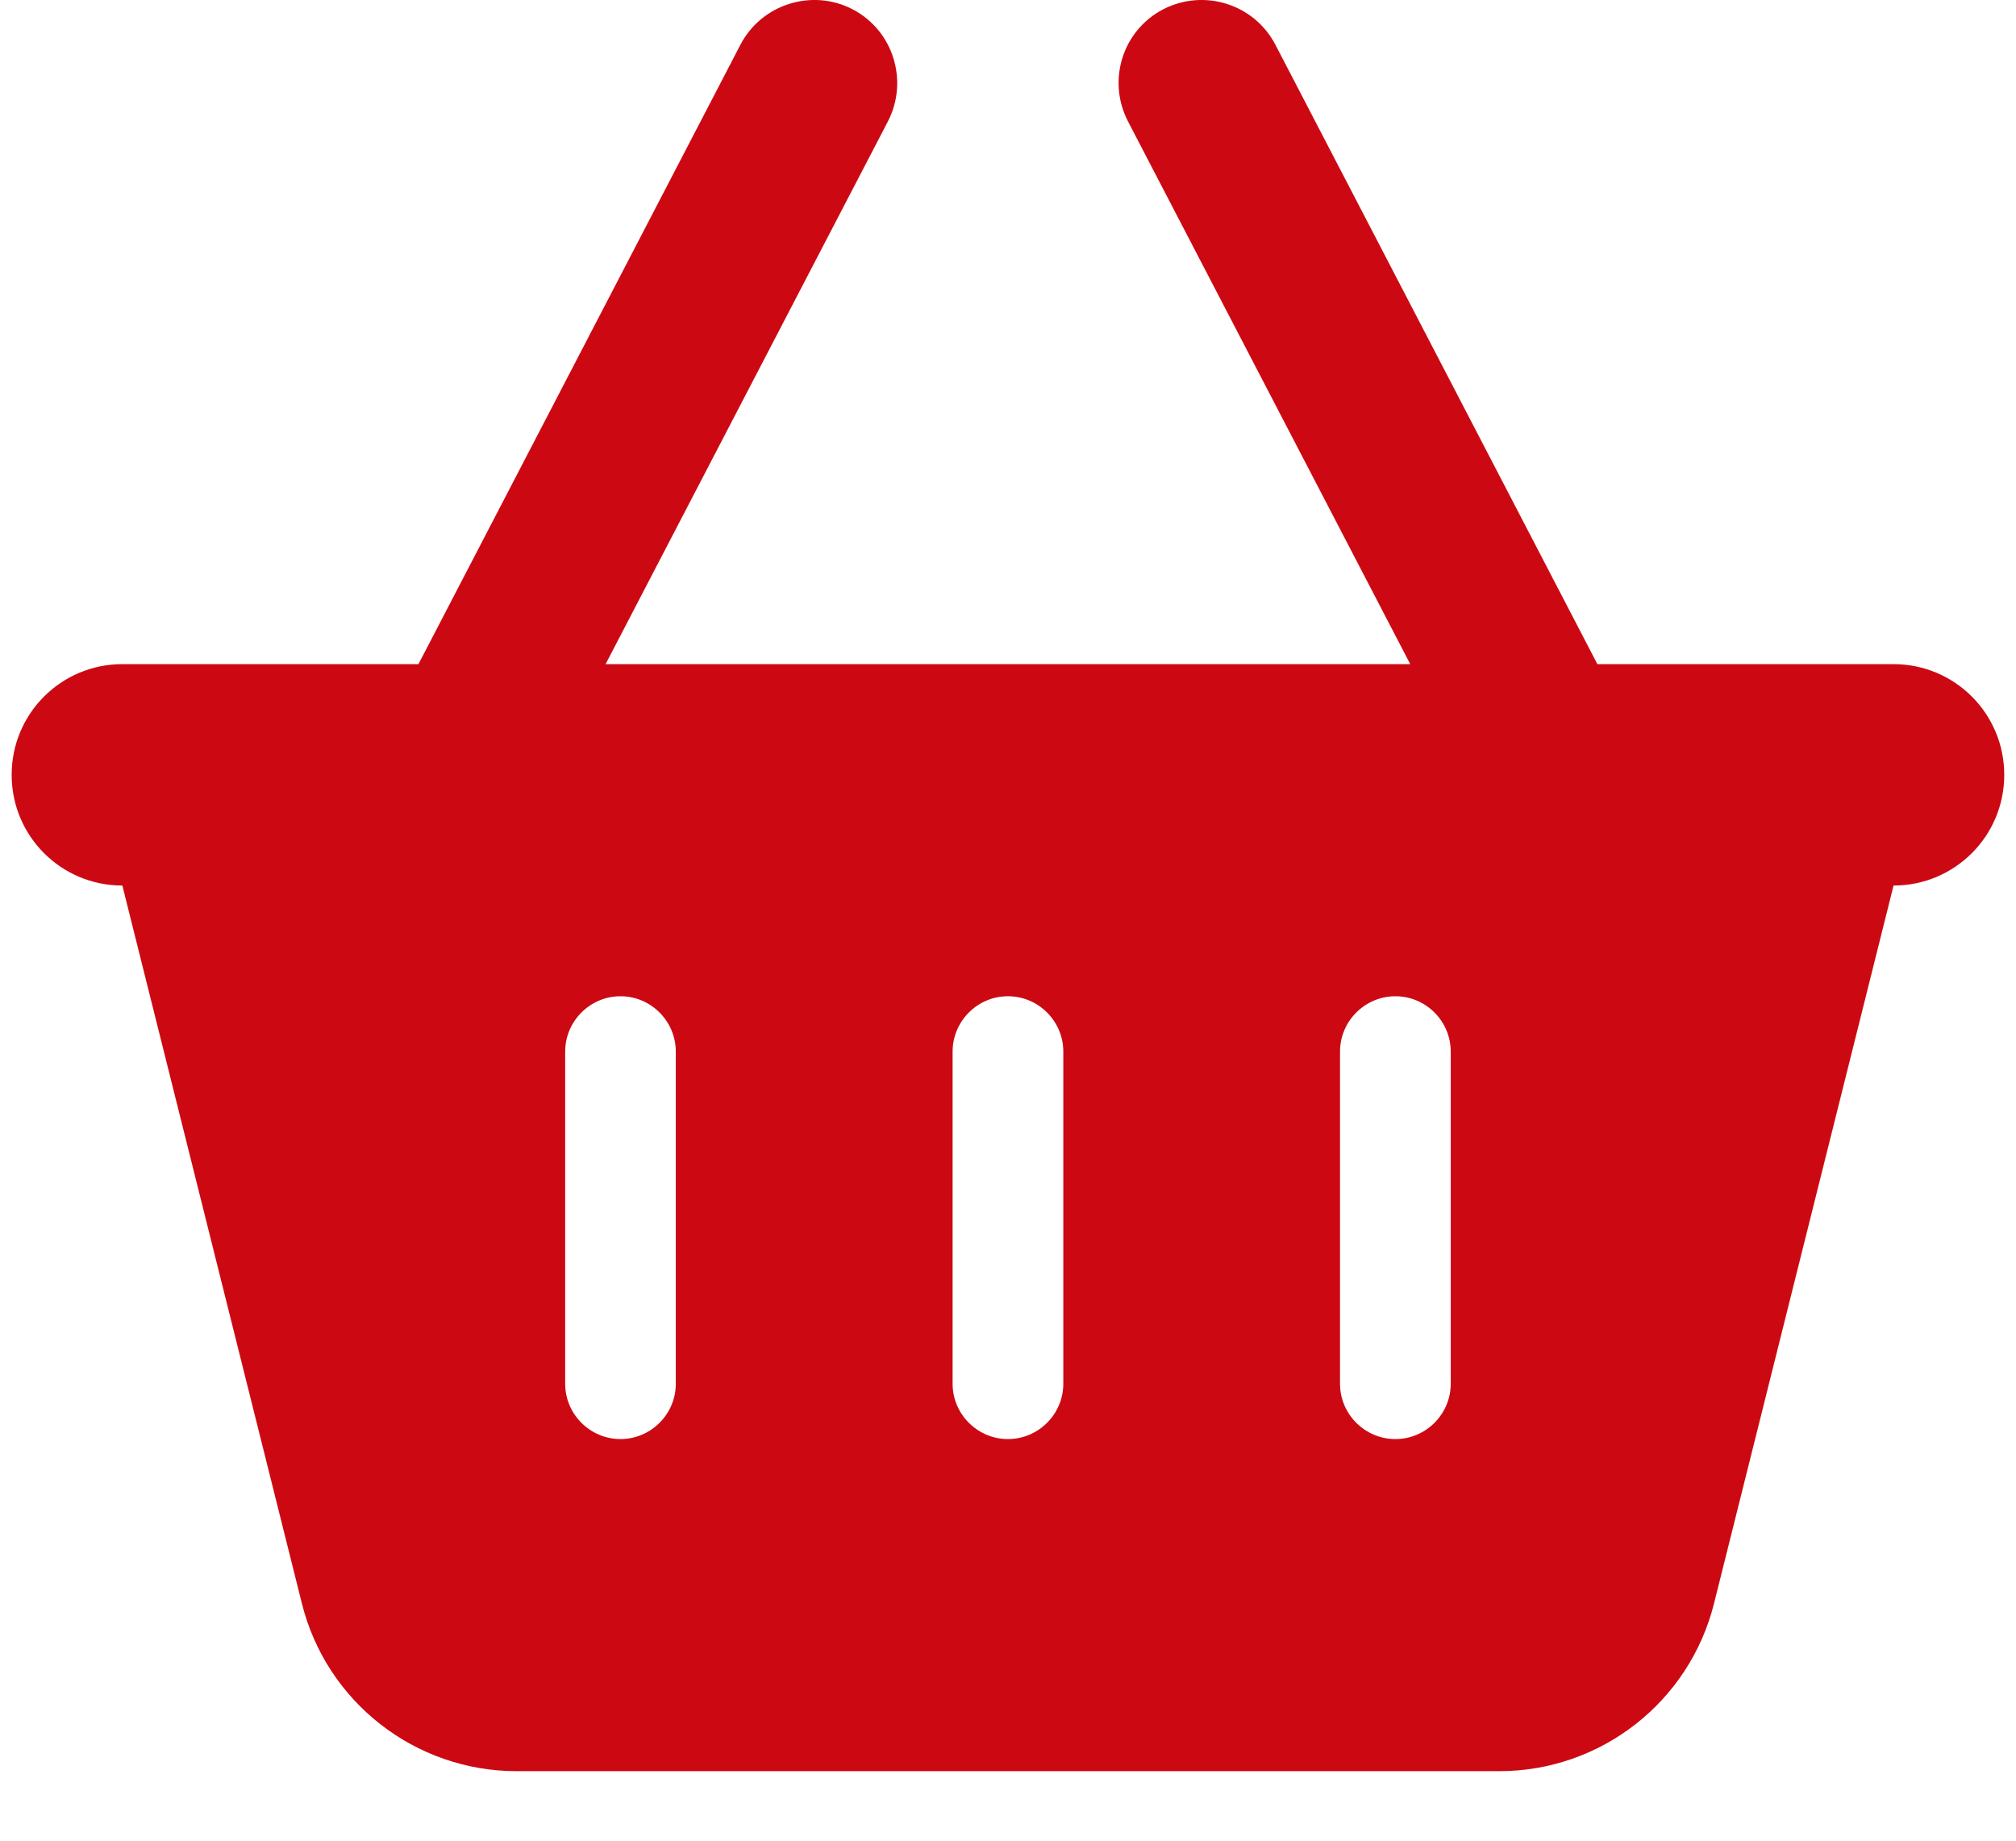 <svg width="23" height="21" viewBox="0 0 23 21" fill="none" xmlns="http://www.w3.org/2000/svg">
<path d="M10.13 1.385C10.37 0.919 10.189 0.347 9.727 0.106C9.265 -0.134 8.689 0.047 8.448 0.509L4.774 7.577H1.396C0.697 7.577 0.133 8.142 0.133 8.84C0.133 9.539 0.697 10.103 1.396 10.103L3.444 18.293C3.724 19.417 4.735 20.207 5.895 20.207H17.104C18.264 20.207 19.274 19.417 19.555 18.293L21.603 10.103C22.301 10.103 22.866 9.539 22.866 8.84C22.866 8.142 22.301 7.577 21.603 7.577H18.224L14.55 0.509C14.309 0.047 13.737 -0.134 13.271 0.106C12.806 0.347 12.628 0.919 12.869 1.385L16.089 7.577H6.909L10.13 1.385ZM7.71 11.998V15.787C7.71 16.134 7.426 16.418 7.079 16.418C6.732 16.418 6.448 16.134 6.448 15.787V11.998C6.448 11.65 6.732 11.366 7.079 11.366C7.426 11.366 7.71 11.65 7.71 11.998ZM11.499 11.366C11.847 11.366 12.131 11.65 12.131 11.998V15.787C12.131 16.134 11.847 16.418 11.499 16.418C11.152 16.418 10.868 16.134 10.868 15.787V11.998C10.868 11.65 11.152 11.366 11.499 11.366ZM16.551 11.998V15.787C16.551 16.134 16.267 16.418 15.92 16.418C15.572 16.418 15.288 16.134 15.288 15.787V11.998C15.288 11.65 15.572 11.366 15.92 11.366C16.267 11.366 16.551 11.65 16.551 11.998Z" fill="#CC0913"/>
</svg>
